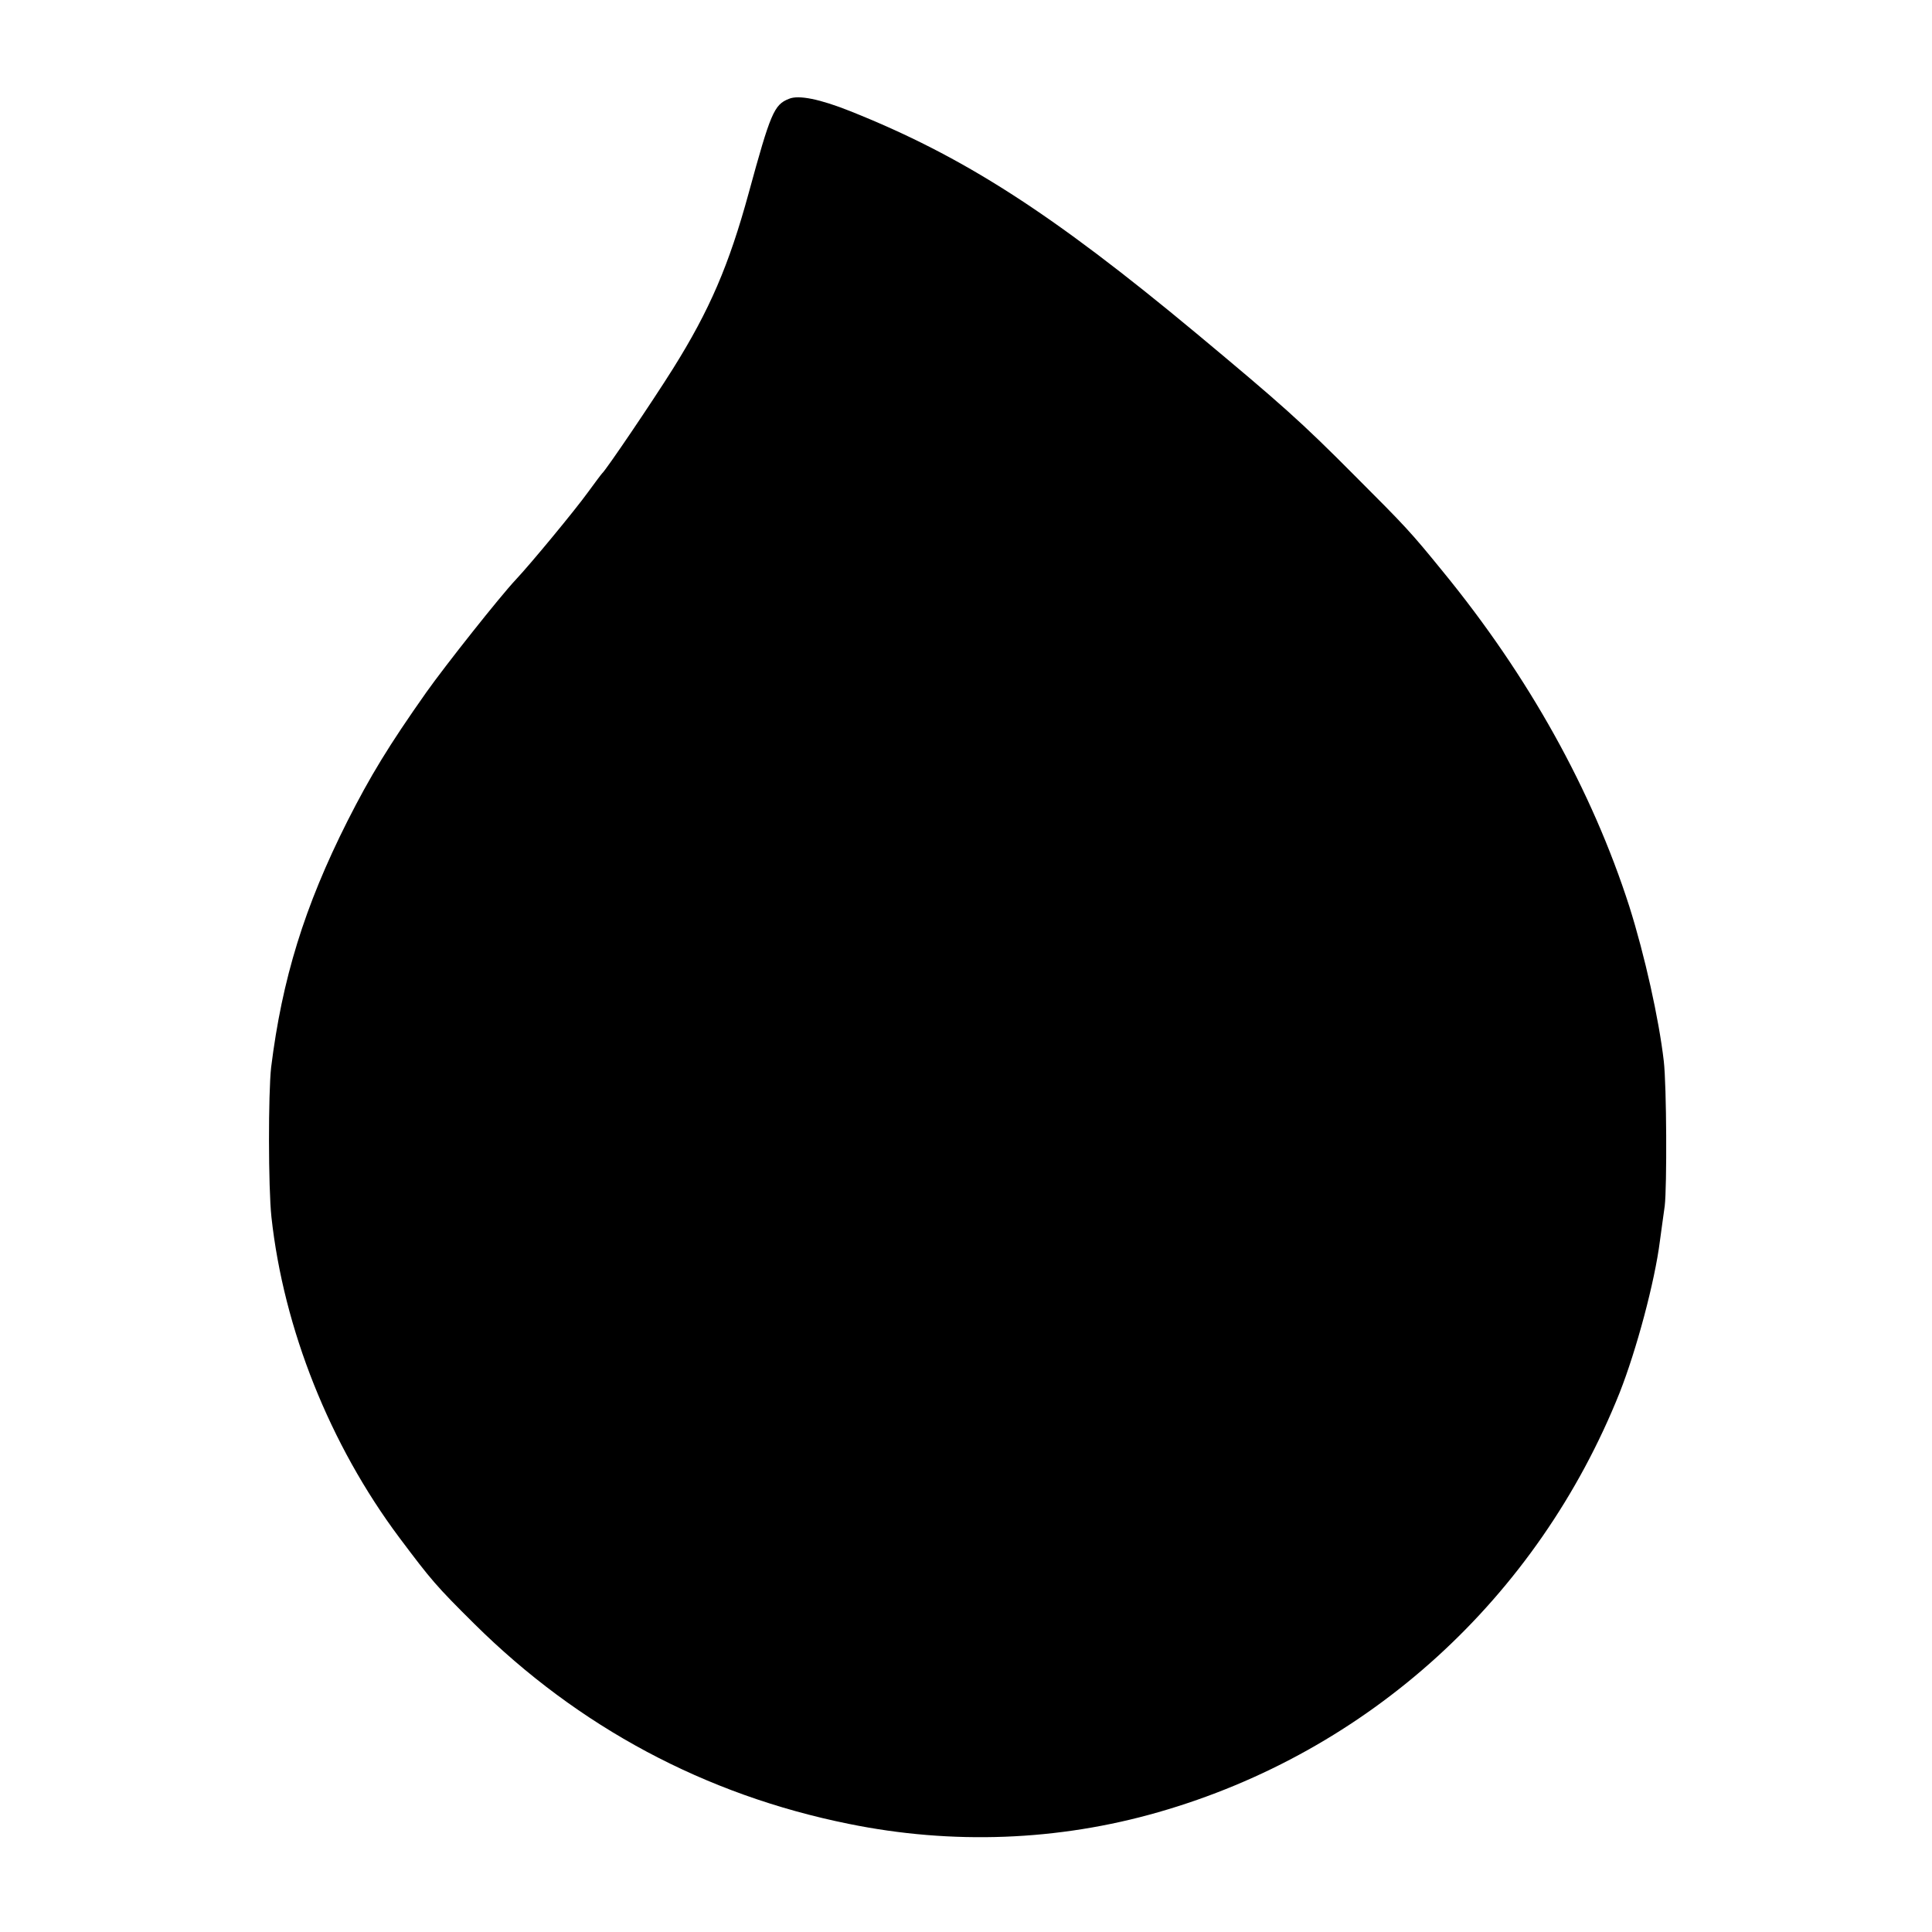 <?xml version="1.0" standalone="no"?>
<!DOCTYPE svg PUBLIC "-//W3C//DTD SVG 20010904//EN"
 "http://www.w3.org/TR/2001/REC-SVG-20010904/DTD/svg10.dtd">
<svg version="1.0" xmlns="http://www.w3.org/2000/svg"
 width="600pt" height="600pt" viewBox="0 0 600 600"
 preserveAspectRatio="xMidYMid meet">
<g transform="translate(0,600) scale(0.1,-0.1)"
fill="#000000" stroke="none">
<path d="M2450 5693 c-46 -18 -57 -44 -125 -293 -61 -223 -121 -363 -235 -545
-62 -99 -208 -315 -220 -325 -3 -3 -23 -30 -45 -60 -39 -54 -176 -220 -223
-270 -49 -52 -220 -268 -278 -350 -117 -166 -174 -260 -245 -400 -134 -266
-203 -491 -237 -765 -9 -81 -9 -372 1 -465 38 -347 181 -706 397 -995 99 -132
114 -150 233 -268 324 -321 717 -531 1162 -621 323 -66 652 -53 962 36 653
187 1178 665 1433 1303 52 132 109 344 125 471 4 27 10 76 15 109 7 59 6 373
-3 450 -15 130 -59 328 -107 480 -116 361 -313 715 -579 1040 -100 123 -115
139 -276 300 -165 166 -226 220 -490 440 -451 375 -724 550 -1075 690 -93 37
-160 51 -190 38z"/>
</g>
</svg>

